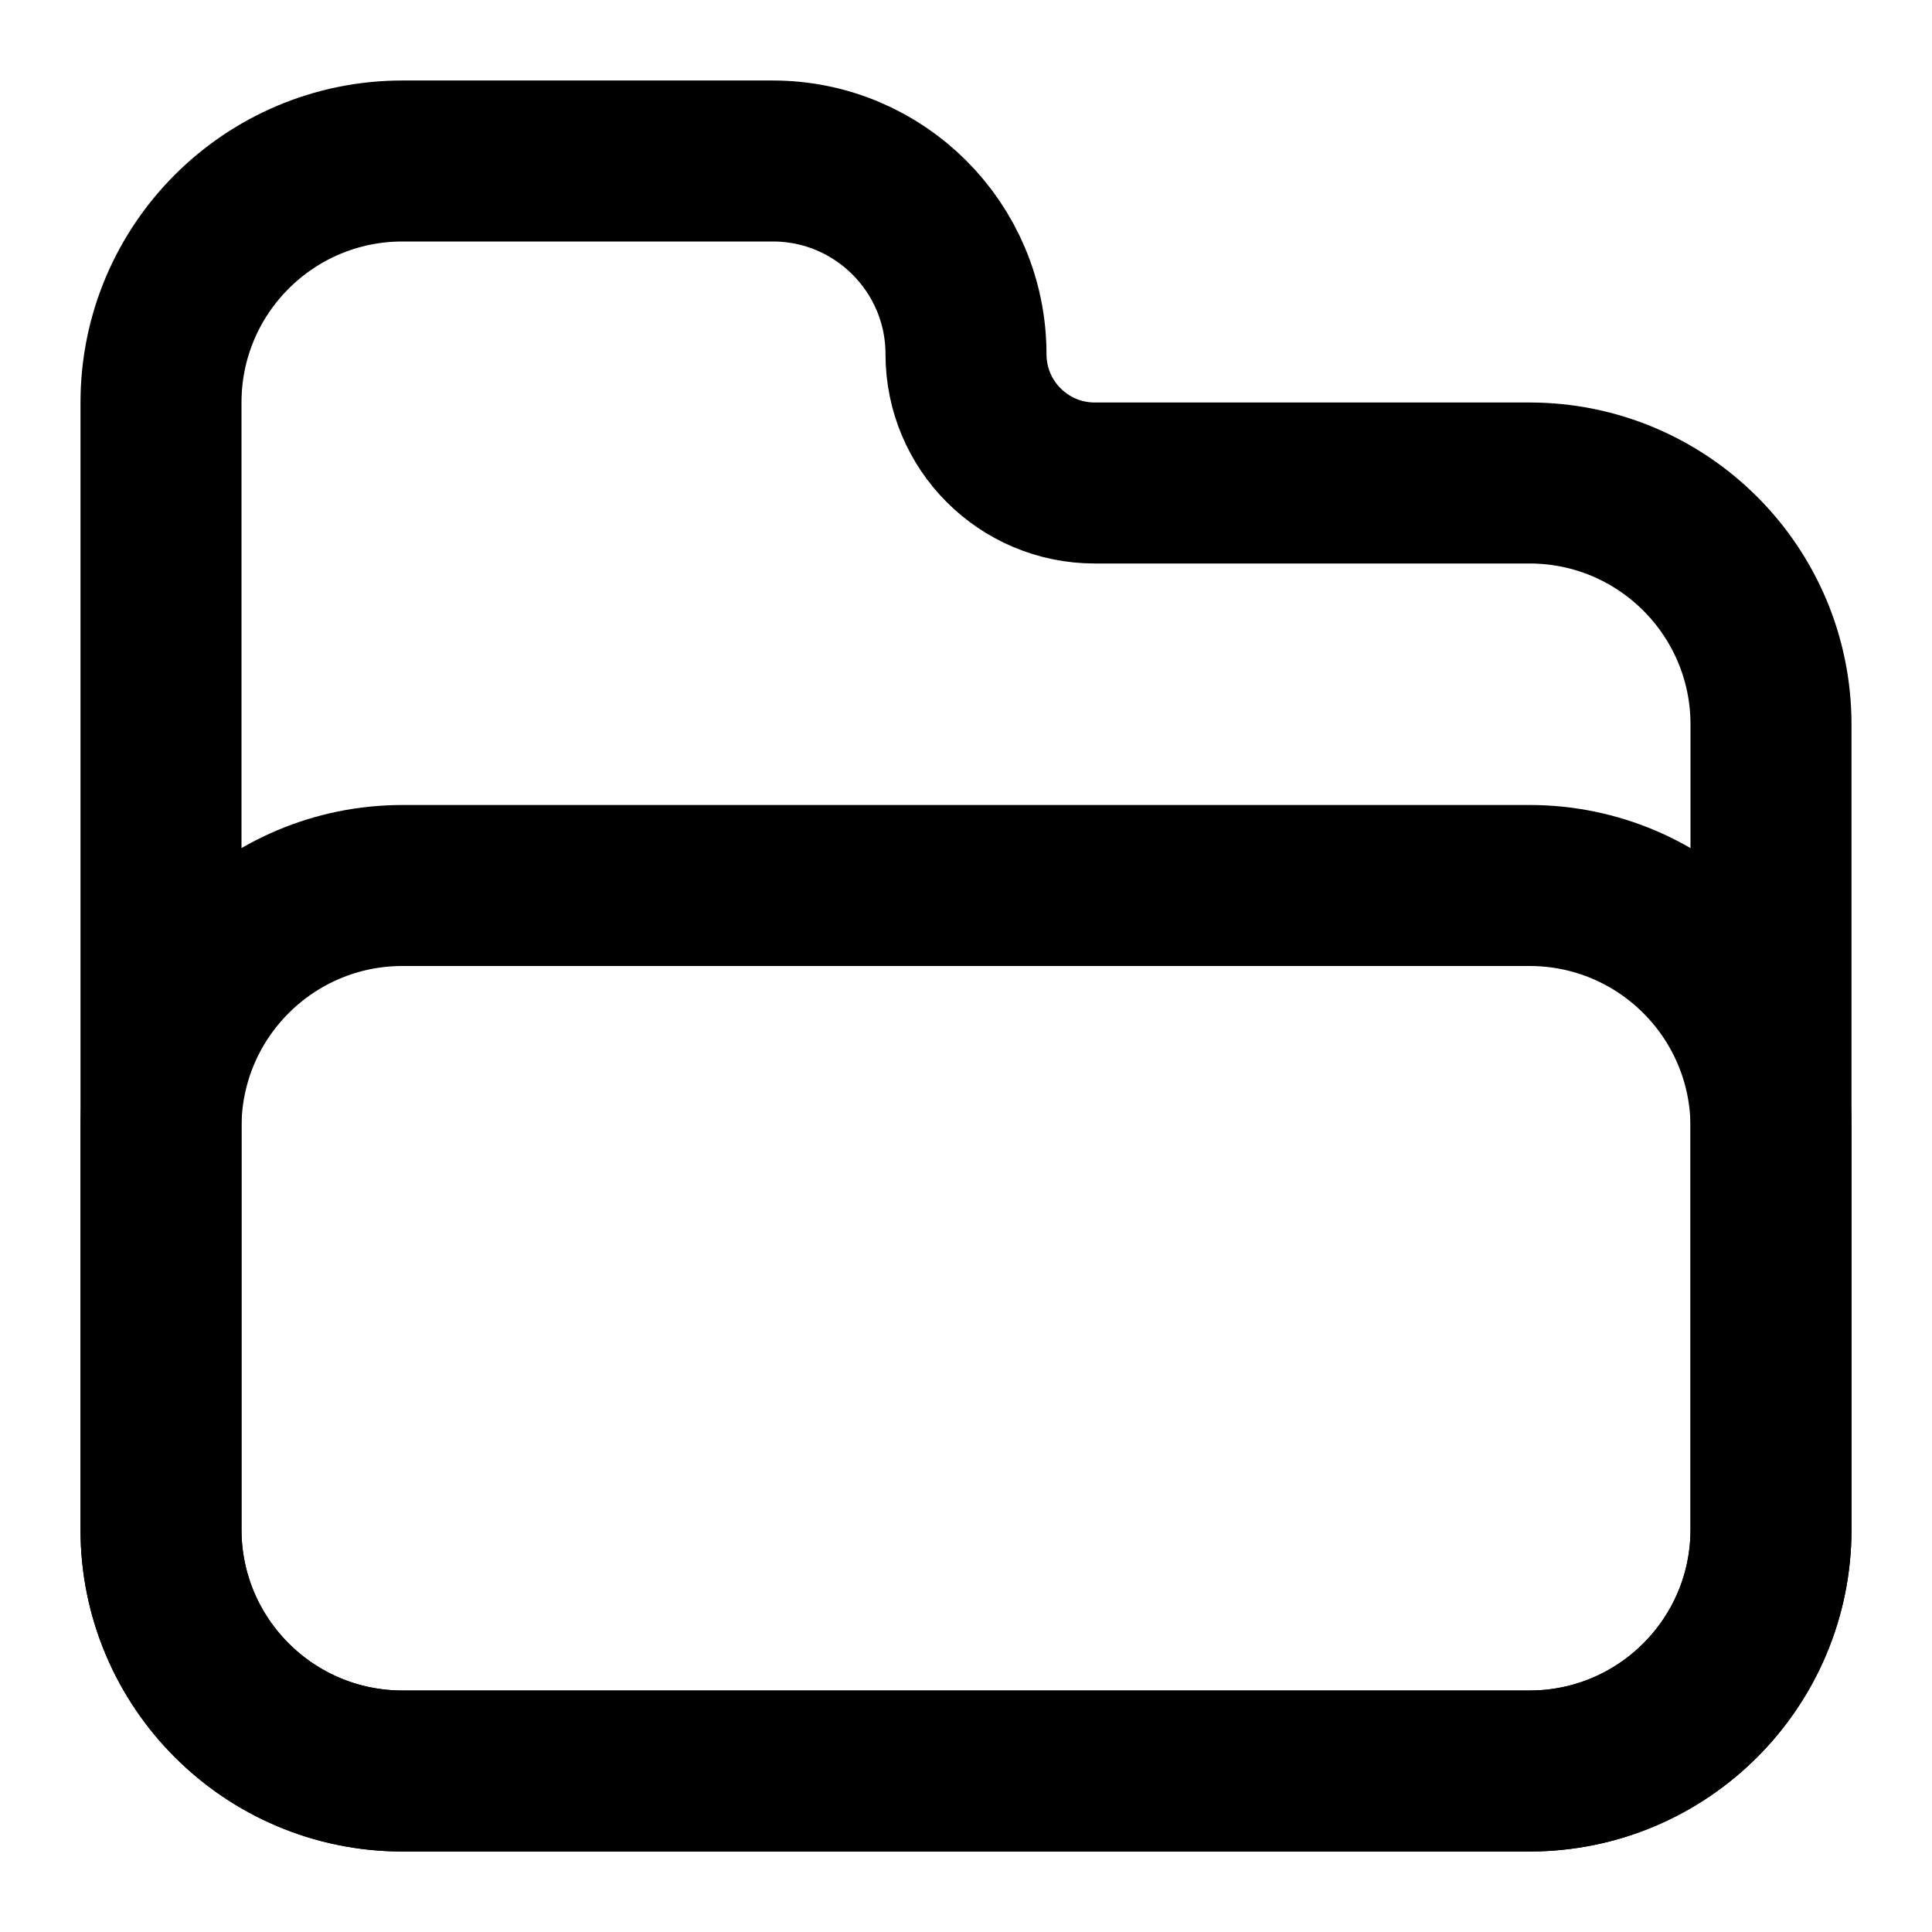 <svg width="24" height="24" viewBox="0 0 24 24" fill="none" xmlns="http://www.w3.org/2000/svg">
<path d="M2 6V5C2 3.343 3.343 2 5 2H9.6C10.925 2 12 3.075 12 4.4C12 5.284 12.716 6 13.6 6H19C20.657 6 22 7.343 22 9V19C22 20.657 20.657 22 19 22H5C3.343 22 2 20.657 2 19V6Z" stroke="black" stroke-width="2" stroke-linejoin="round"/>
<path d="M2 14C2 12.343 3.343 11 5 11H19C20.657 11 22 12.343 22 14V19C22 20.657 20.657 22 19 22H5C3.343 22 2 20.657 2 19V14Z" stroke="black" stroke-width="2"/>
</svg>
